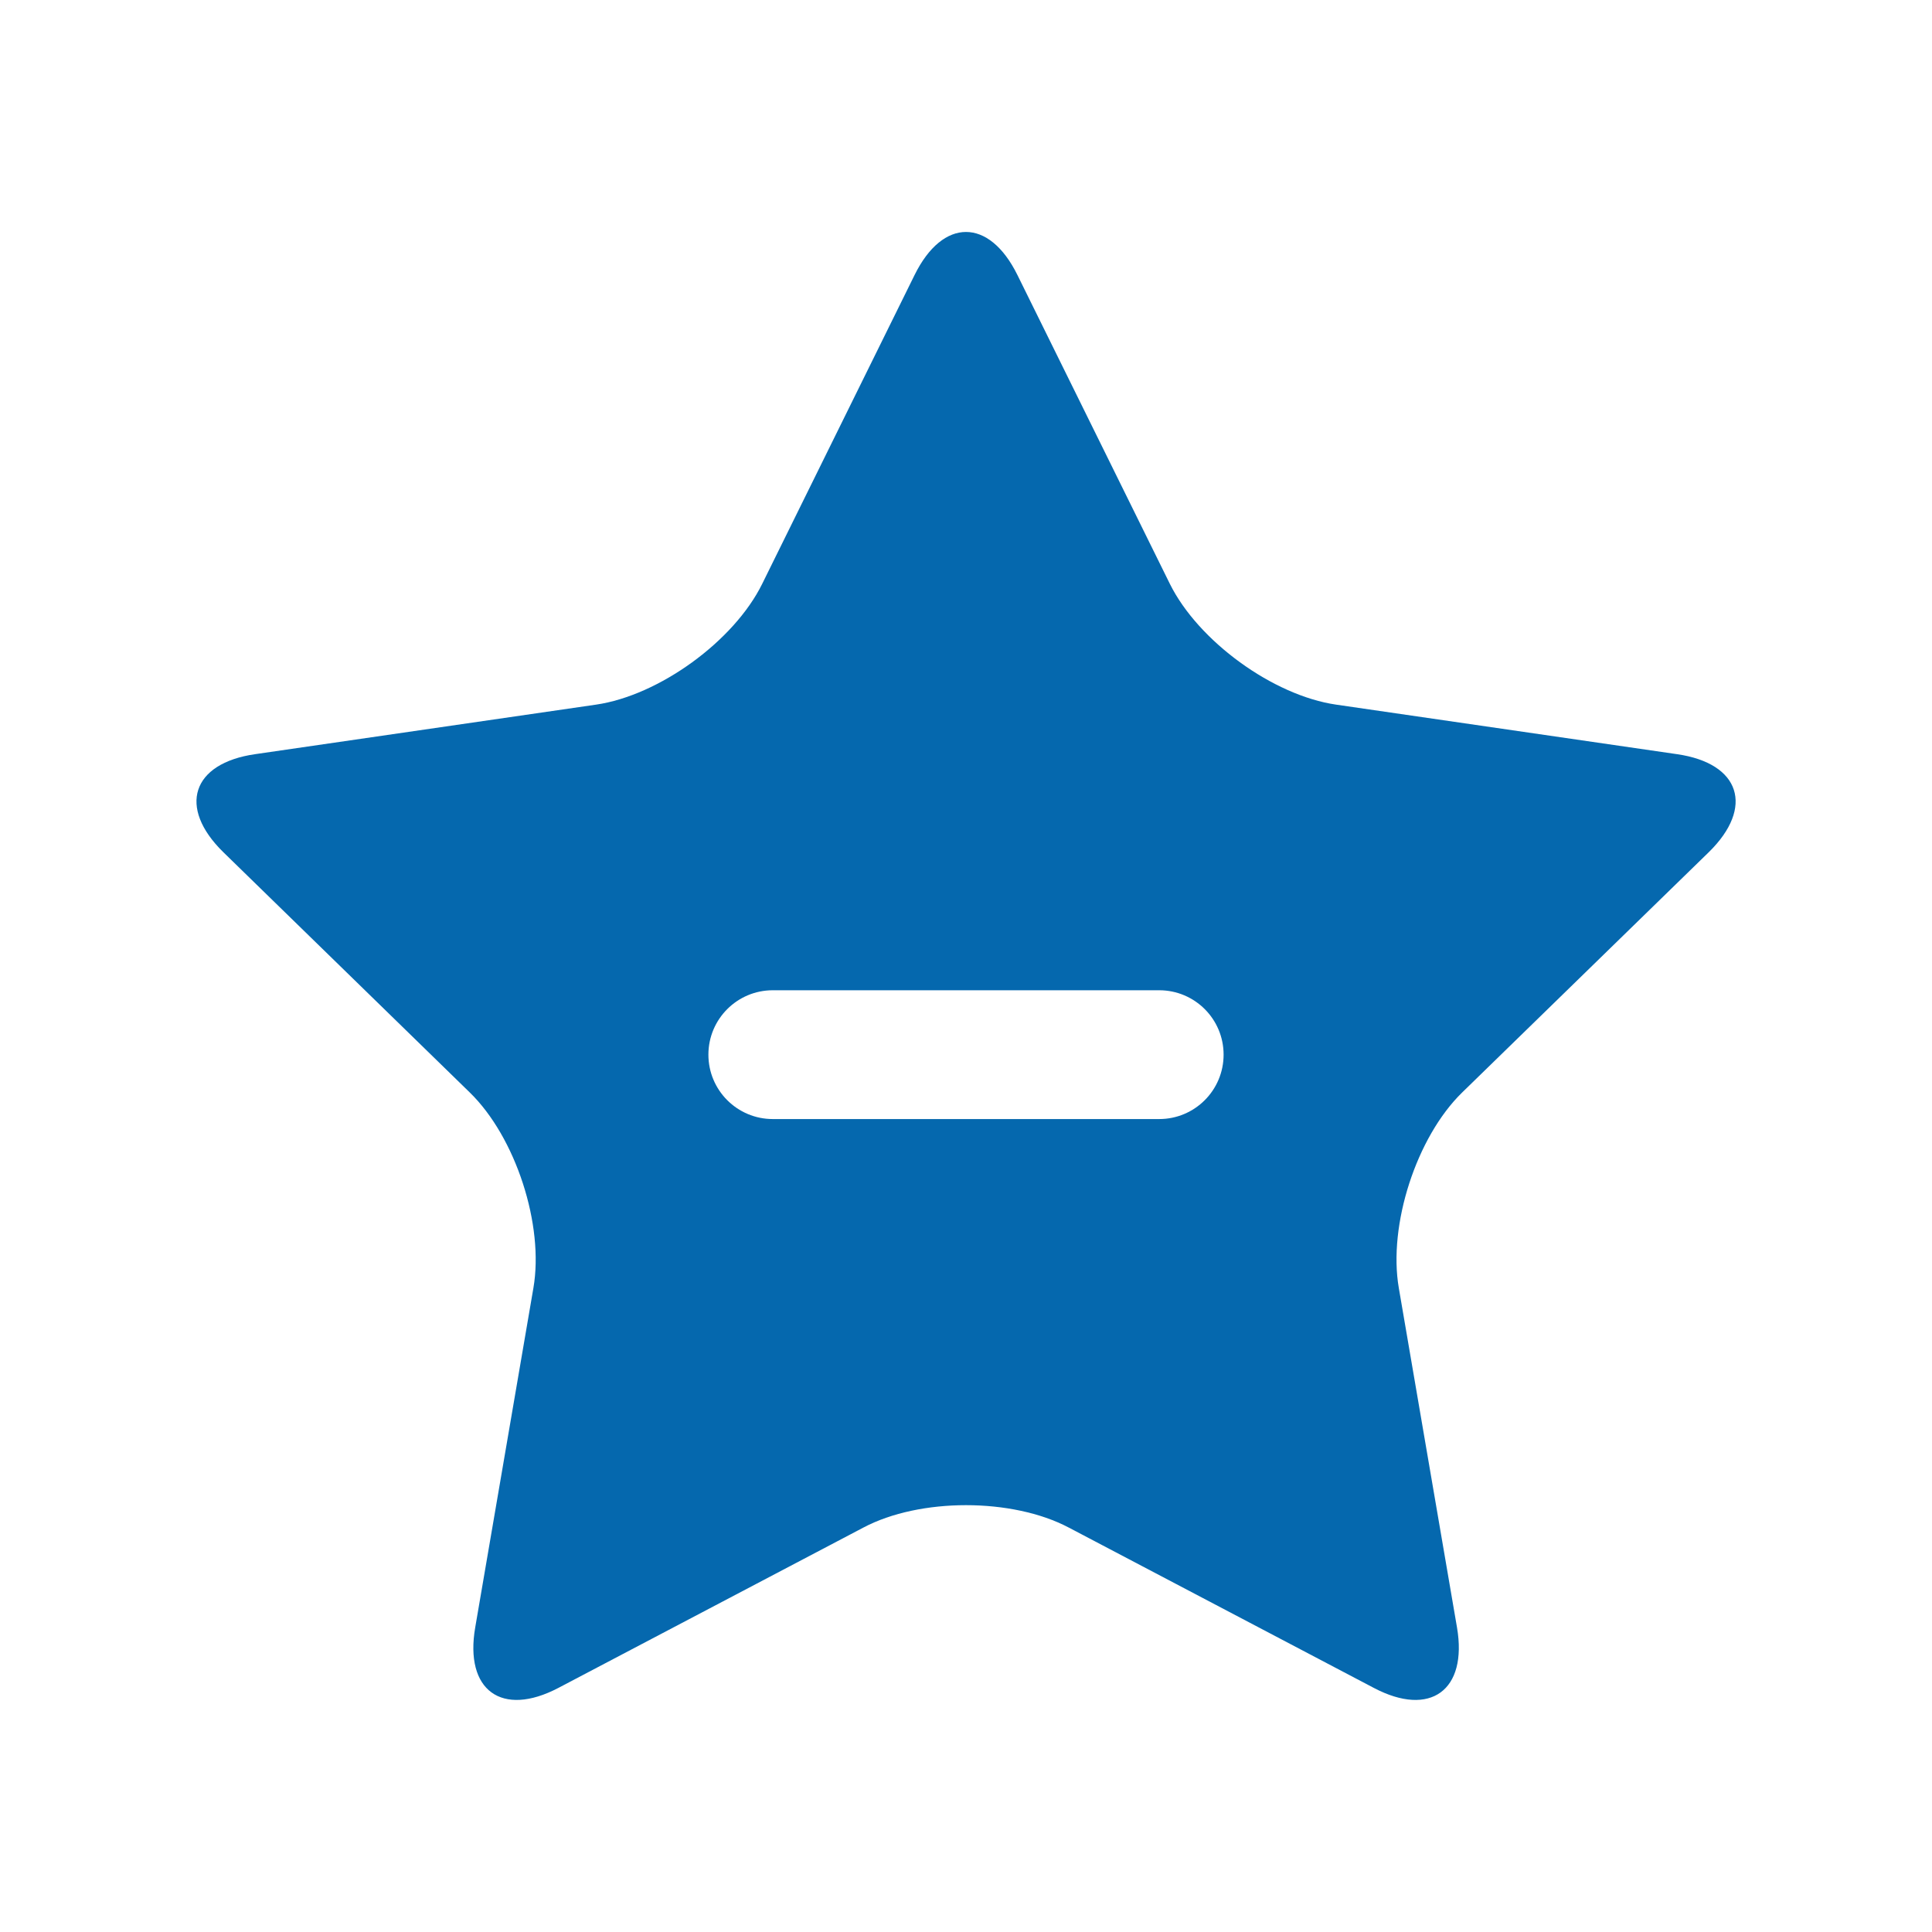 <svg xmlns="http://www.w3.org/2000/svg" viewBox="0 0 36 36" enable-background="new 0 0 36 36"><path d="M17.042 5.124c.527-1.069 1.389-1.069 1.916 0l2.84 5.754c.53 1.069 1.924 2.082 3.1 2.252l6.351.923c1.18.17 1.444.99.594 1.824l-4.597 4.479c-.852.83-1.384 2.47-1.181 3.645l1.084 6.324c.2 1.173-.499 1.68-1.549 1.127l-5.683-2.987c-1.055-.558-2.779-.558-3.831 0l-5.682 2.987c-1.055.553-1.751.045-1.549-1.127l1.084-6.324c.203-1.175-.331-2.814-1.186-3.645l-4.594-4.479c-.851-.834-.585-1.654.594-1.824l6.352-.923c1.175-.17 2.573-1.184 3.098-2.252l2.839-5.754zm4.558 13.328h-7.2c-.663 0-1.2.537-1.2 1.2s.537 1.2 1.2 1.2h7.2c.663 0 1.2-.537 1.2-1.2s-.537-1.2-1.2-1.2z" fill="#0568ae"/></svg>